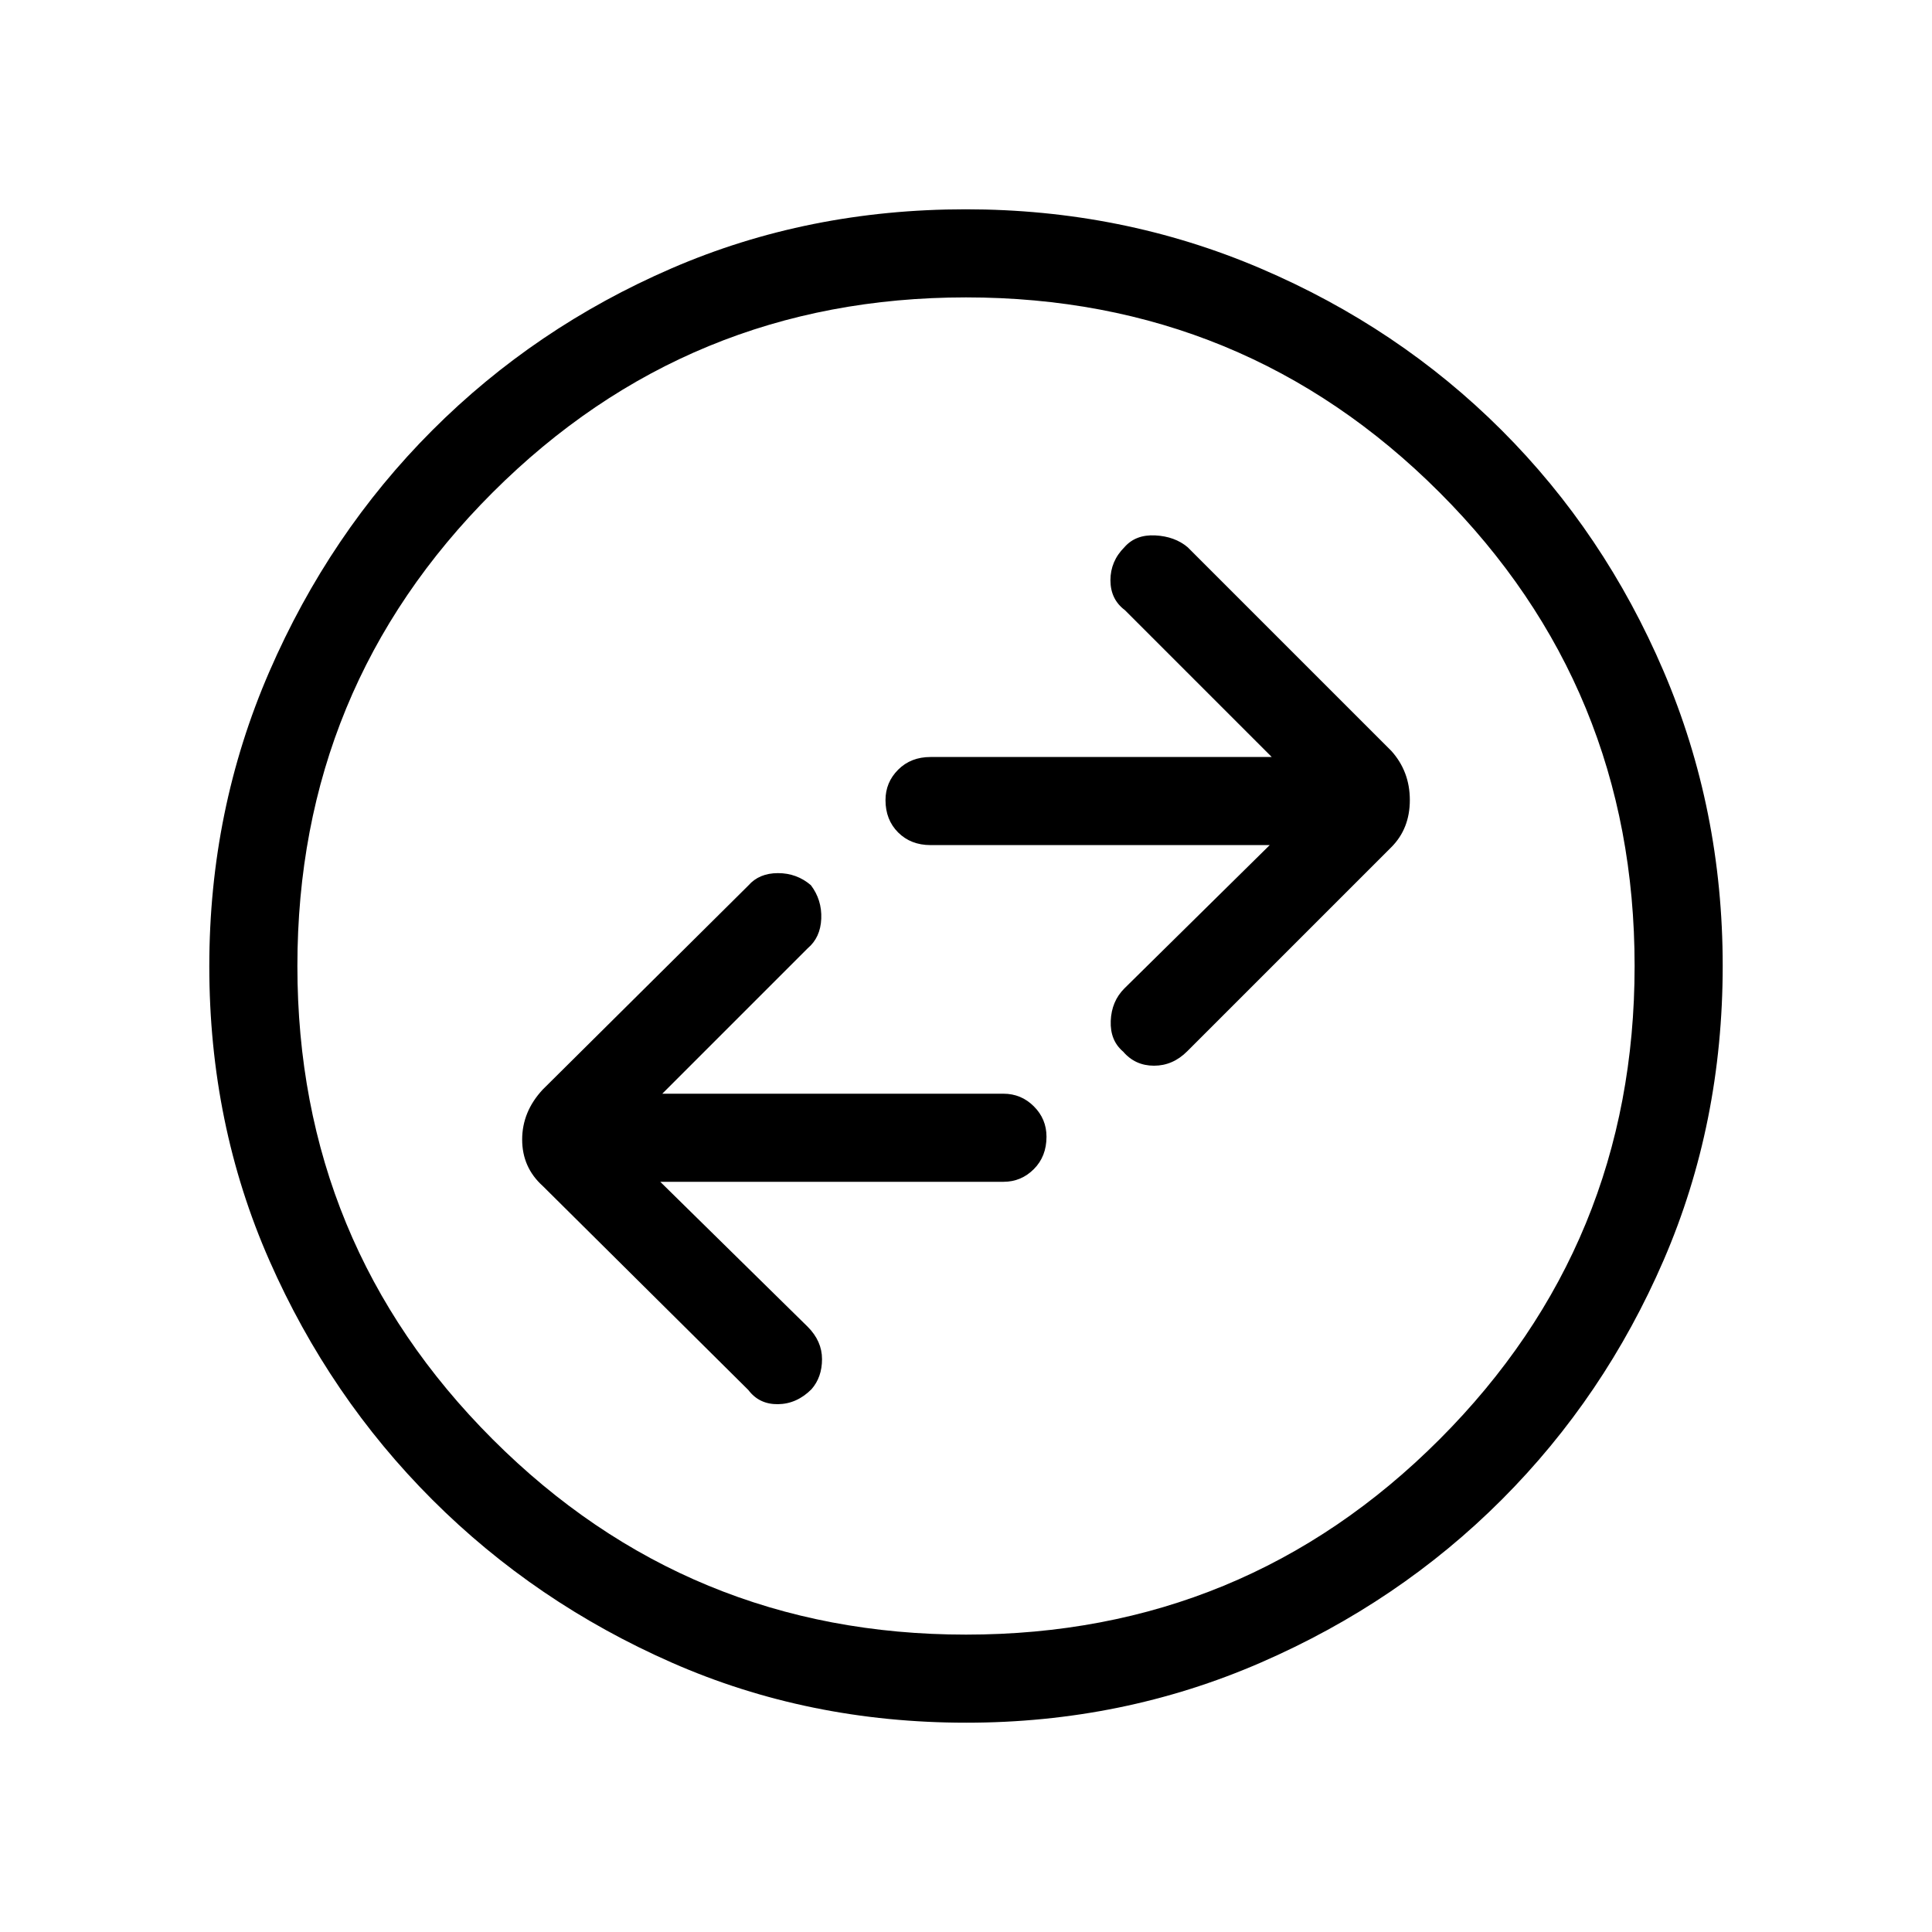 <svg xmlns="http://www.w3.org/2000/svg" height="48" viewBox="0 -960 960 960" width="48"><path d="M328.08-372.77h170.54q8.8 0 15.09-6.3 6.29-6.29 6.29-16.11 0-8.82-6.29-15.09t-15.09-6.27H329.08l72.23-72.23q6.38-5.38 6.77-14.73.38-9.35-5.17-16.67-6.99-5.98-16.33-5.98-9.35 0-14.73 6.15L269.69-418.62q-10.23 11-10.23 24.85 0 13.85 10.23 23.08l102.16 101.38q5.38 7.16 14.73 7.04 9.34-.11 16.66-7.44 5.22-5.98 5.22-14.94 0-8.97-7.15-16.12l-73.23-72Zm302.84-167.31-72.23 71.23q-6.38 6.39-6.77 16.12-.38 9.73 6.17 15.28 5.99 6.99 15.33 6.99 9.35 0 16.5-7.16L691.31-539q9.23-9.23 9.23-23.46t-9.23-24.46L590.15-688.08q-6.38-5.38-16.11-5.88t-15.28 5.82q-6.99 6.99-6.99 16.45 0 9.46 7.15 14.84l73 73H462.38q-9.8 0-16.09 6.3-6.29 6.3-6.29 15.12 0 9.81 6.29 16.08 6.29 6.27 16.09 6.27h168.54ZM480.13-104q-78.44 0-146.29-29.84t-118.98-80.92q-51.13-51.08-80.99-118.87Q104-401.42 104-479.87q0-77.67 29.84-146.41 29.84-68.73 80.92-119.86 51.08-51.13 118.87-80.49Q401.42-856 479.87-856q77.67 0 146.41 29.34 68.73 29.34 119.86 80.42 51.13 51.08 80.49 119.76Q856-557.81 856-480.13q0 78.44-29.34 146.29t-80.42 118.98q-51.08 51.13-119.76 80.99Q557.81-104 480.13-104Zm-.13-43.77q138.38 0 235.31-97.04 96.92-97.04 96.92-235.19 0-138.38-96.92-235.31-96.93-96.92-235.31-96.92-138.15 0-235.19 96.92-97.04 96.93-97.04 235.31 0 138.15 97.04 235.19 97.04 97.04 235.19 97.04ZM480-480Z"/></svg>
